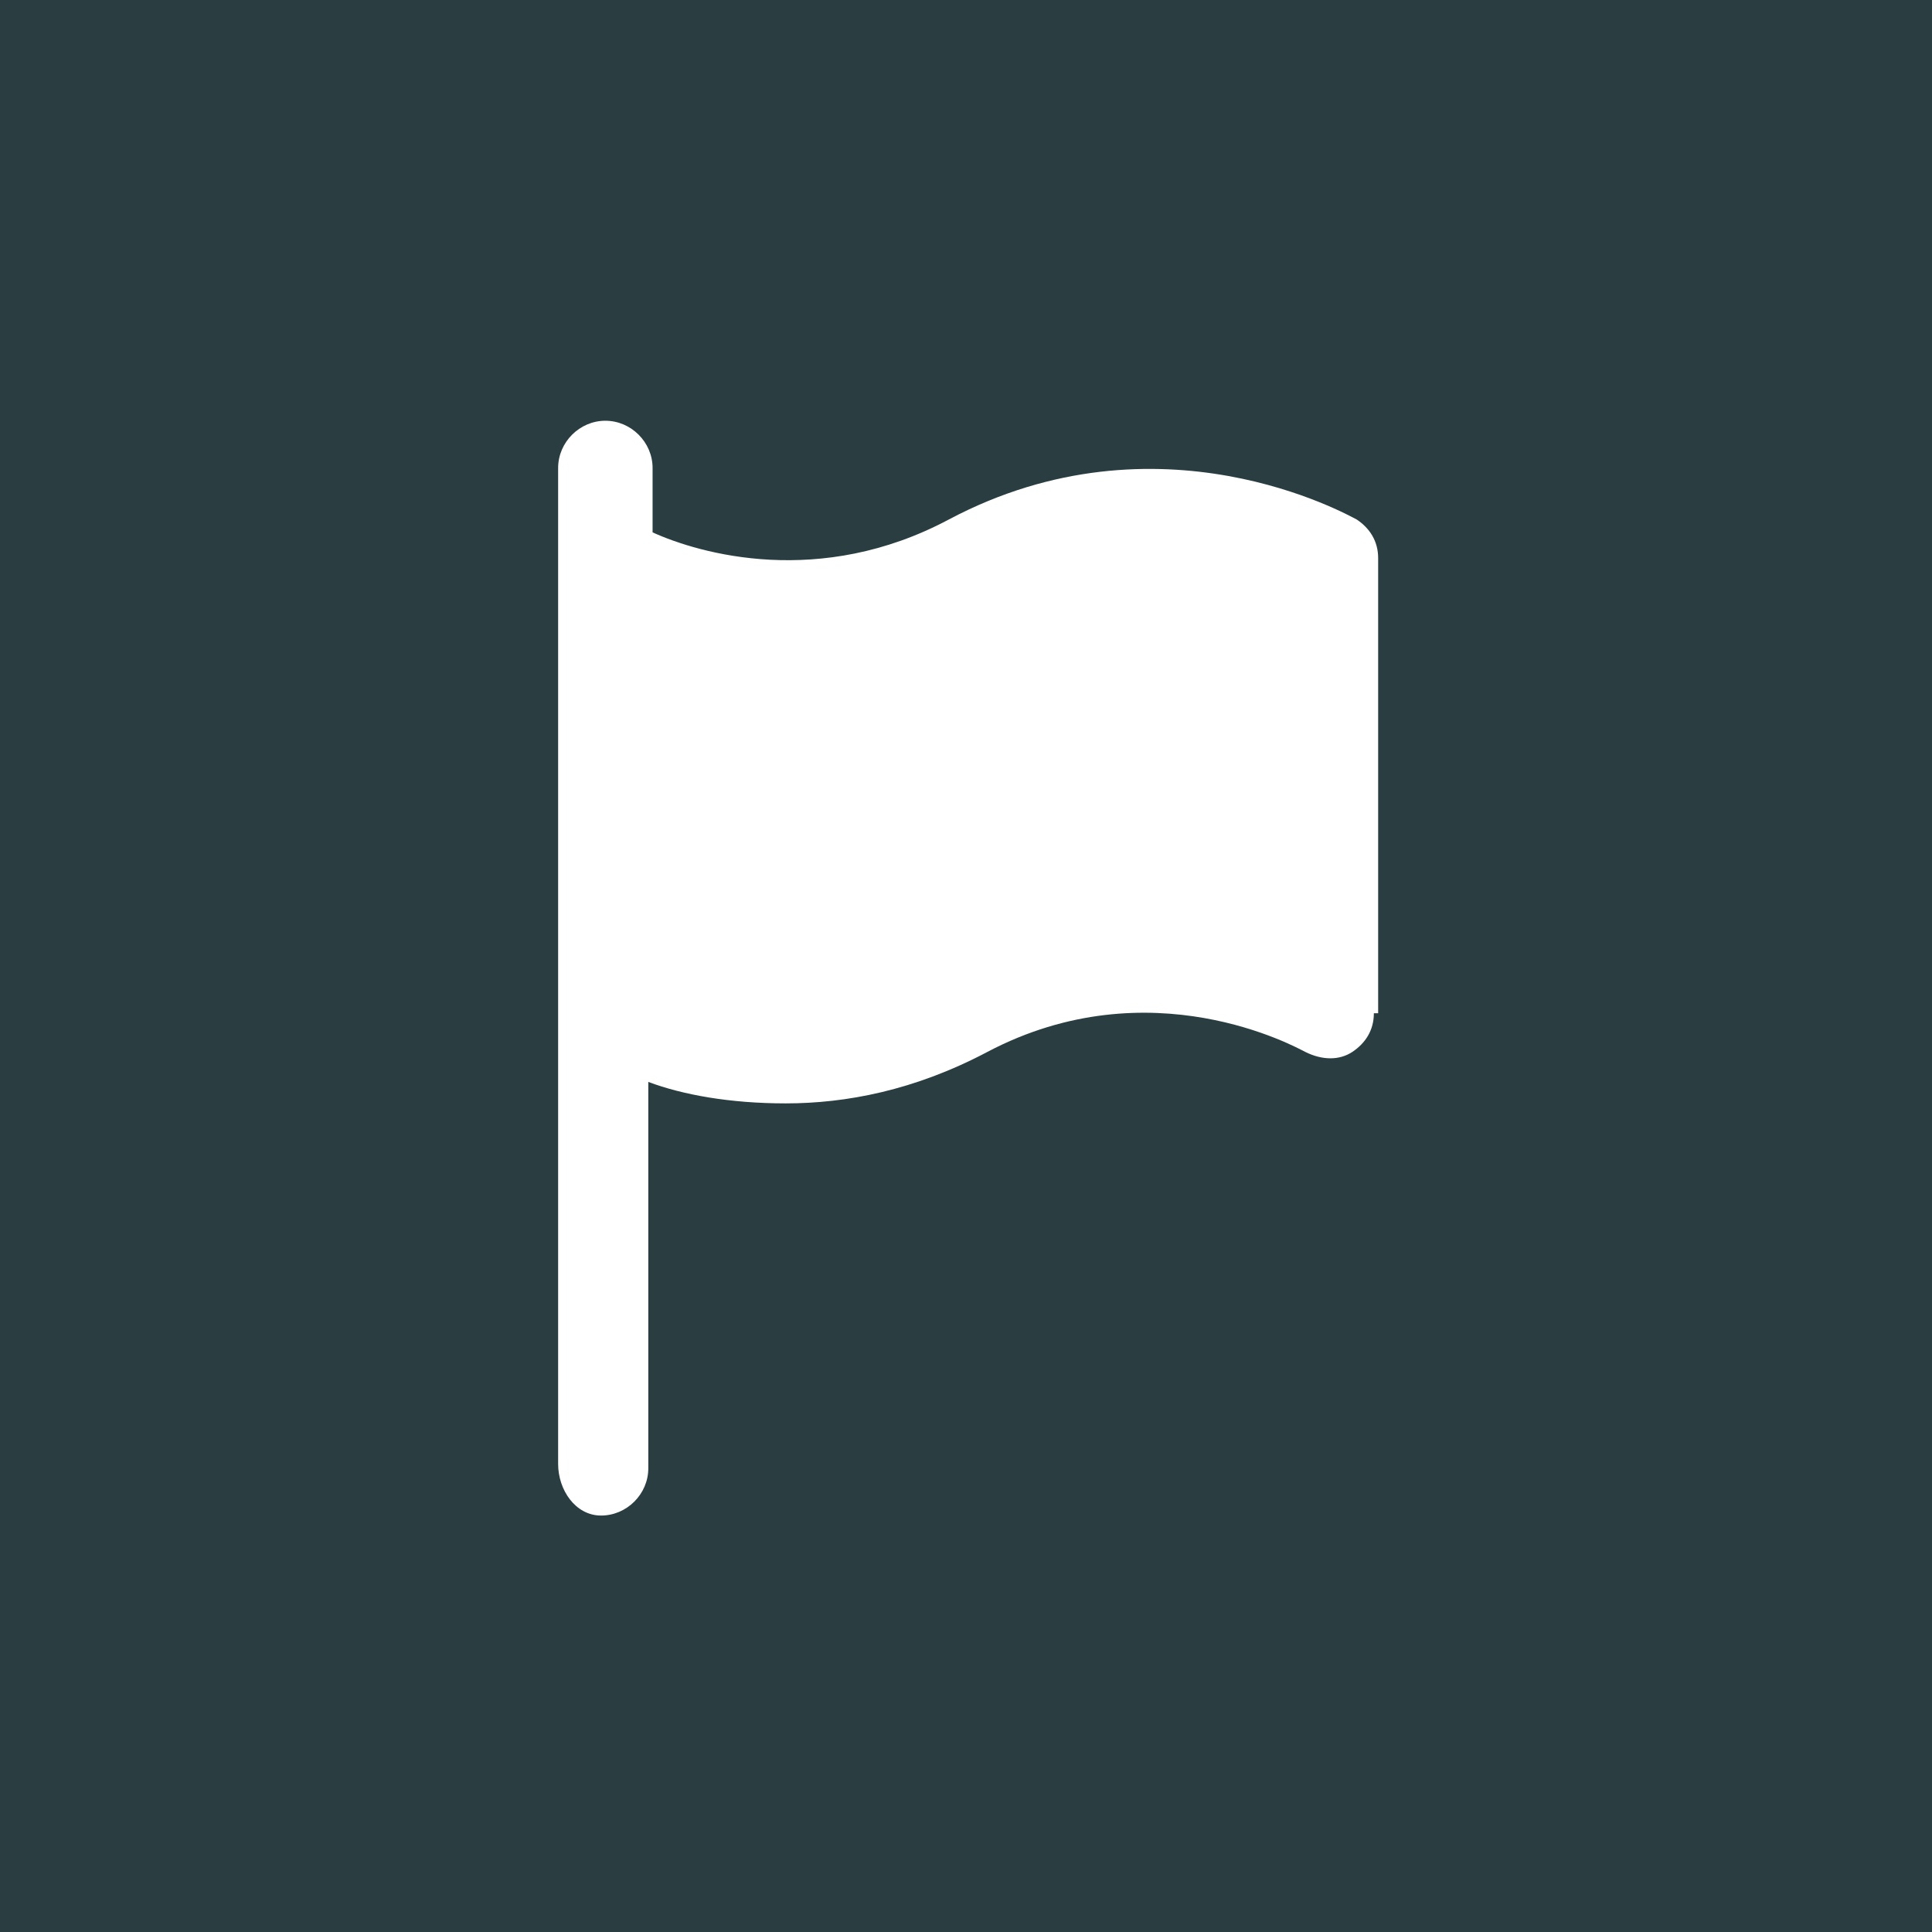 <?xml version="1.0" encoding="utf-8"?>
<!-- Generator: Adobe Illustrator 25.0.1, SVG Export Plug-In . SVG Version: 6.00 Build 0)  -->
<svg version="1.1" id="Capa_1" xmlns="http://www.w3.org/2000/svg" xmlns:xlink="http://www.w3.org/1999/xlink" x="0px" y="0px"
	 viewBox="0 0 45 45" style="enable-background:new 0 0 45 45;" xml:space="preserve">
<style type="text/css">
	.st0{fill:#FFFFFF;}
	.st1{fill:#2A3D41;}
</style>
<rect y="0" class="st0" width="45" height="45"/>
<path class="st1" d="M0,0v45h45V0H0z M32,23.6c0,0.4-0.2,0.7-0.5,0.9c-0.3,0.2-0.7,0.2-1.1,0c-0.2-0.1-3.6-2-7.4,0
	c-1.7,0.9-3.3,1.2-4.7,1.2c-1.3,0-2.4-0.2-3.2-0.5v9c0,0.6-0.5,1.1-1.1,1.1S13,34.7,13,34.1V23.6V13v-2.1c0-0.6,0.5-1.1,1.1-1.1
	c0.6,0,1.1,0.5,1.1,1.1v1.5c1.1,0.5,3.9,1.3,6.9-0.3c4.9-2.6,9.3-0.1,9.5,0c0.3,0.2,0.5,0.5,0.5,0.9V23.6z"/>
</svg>
